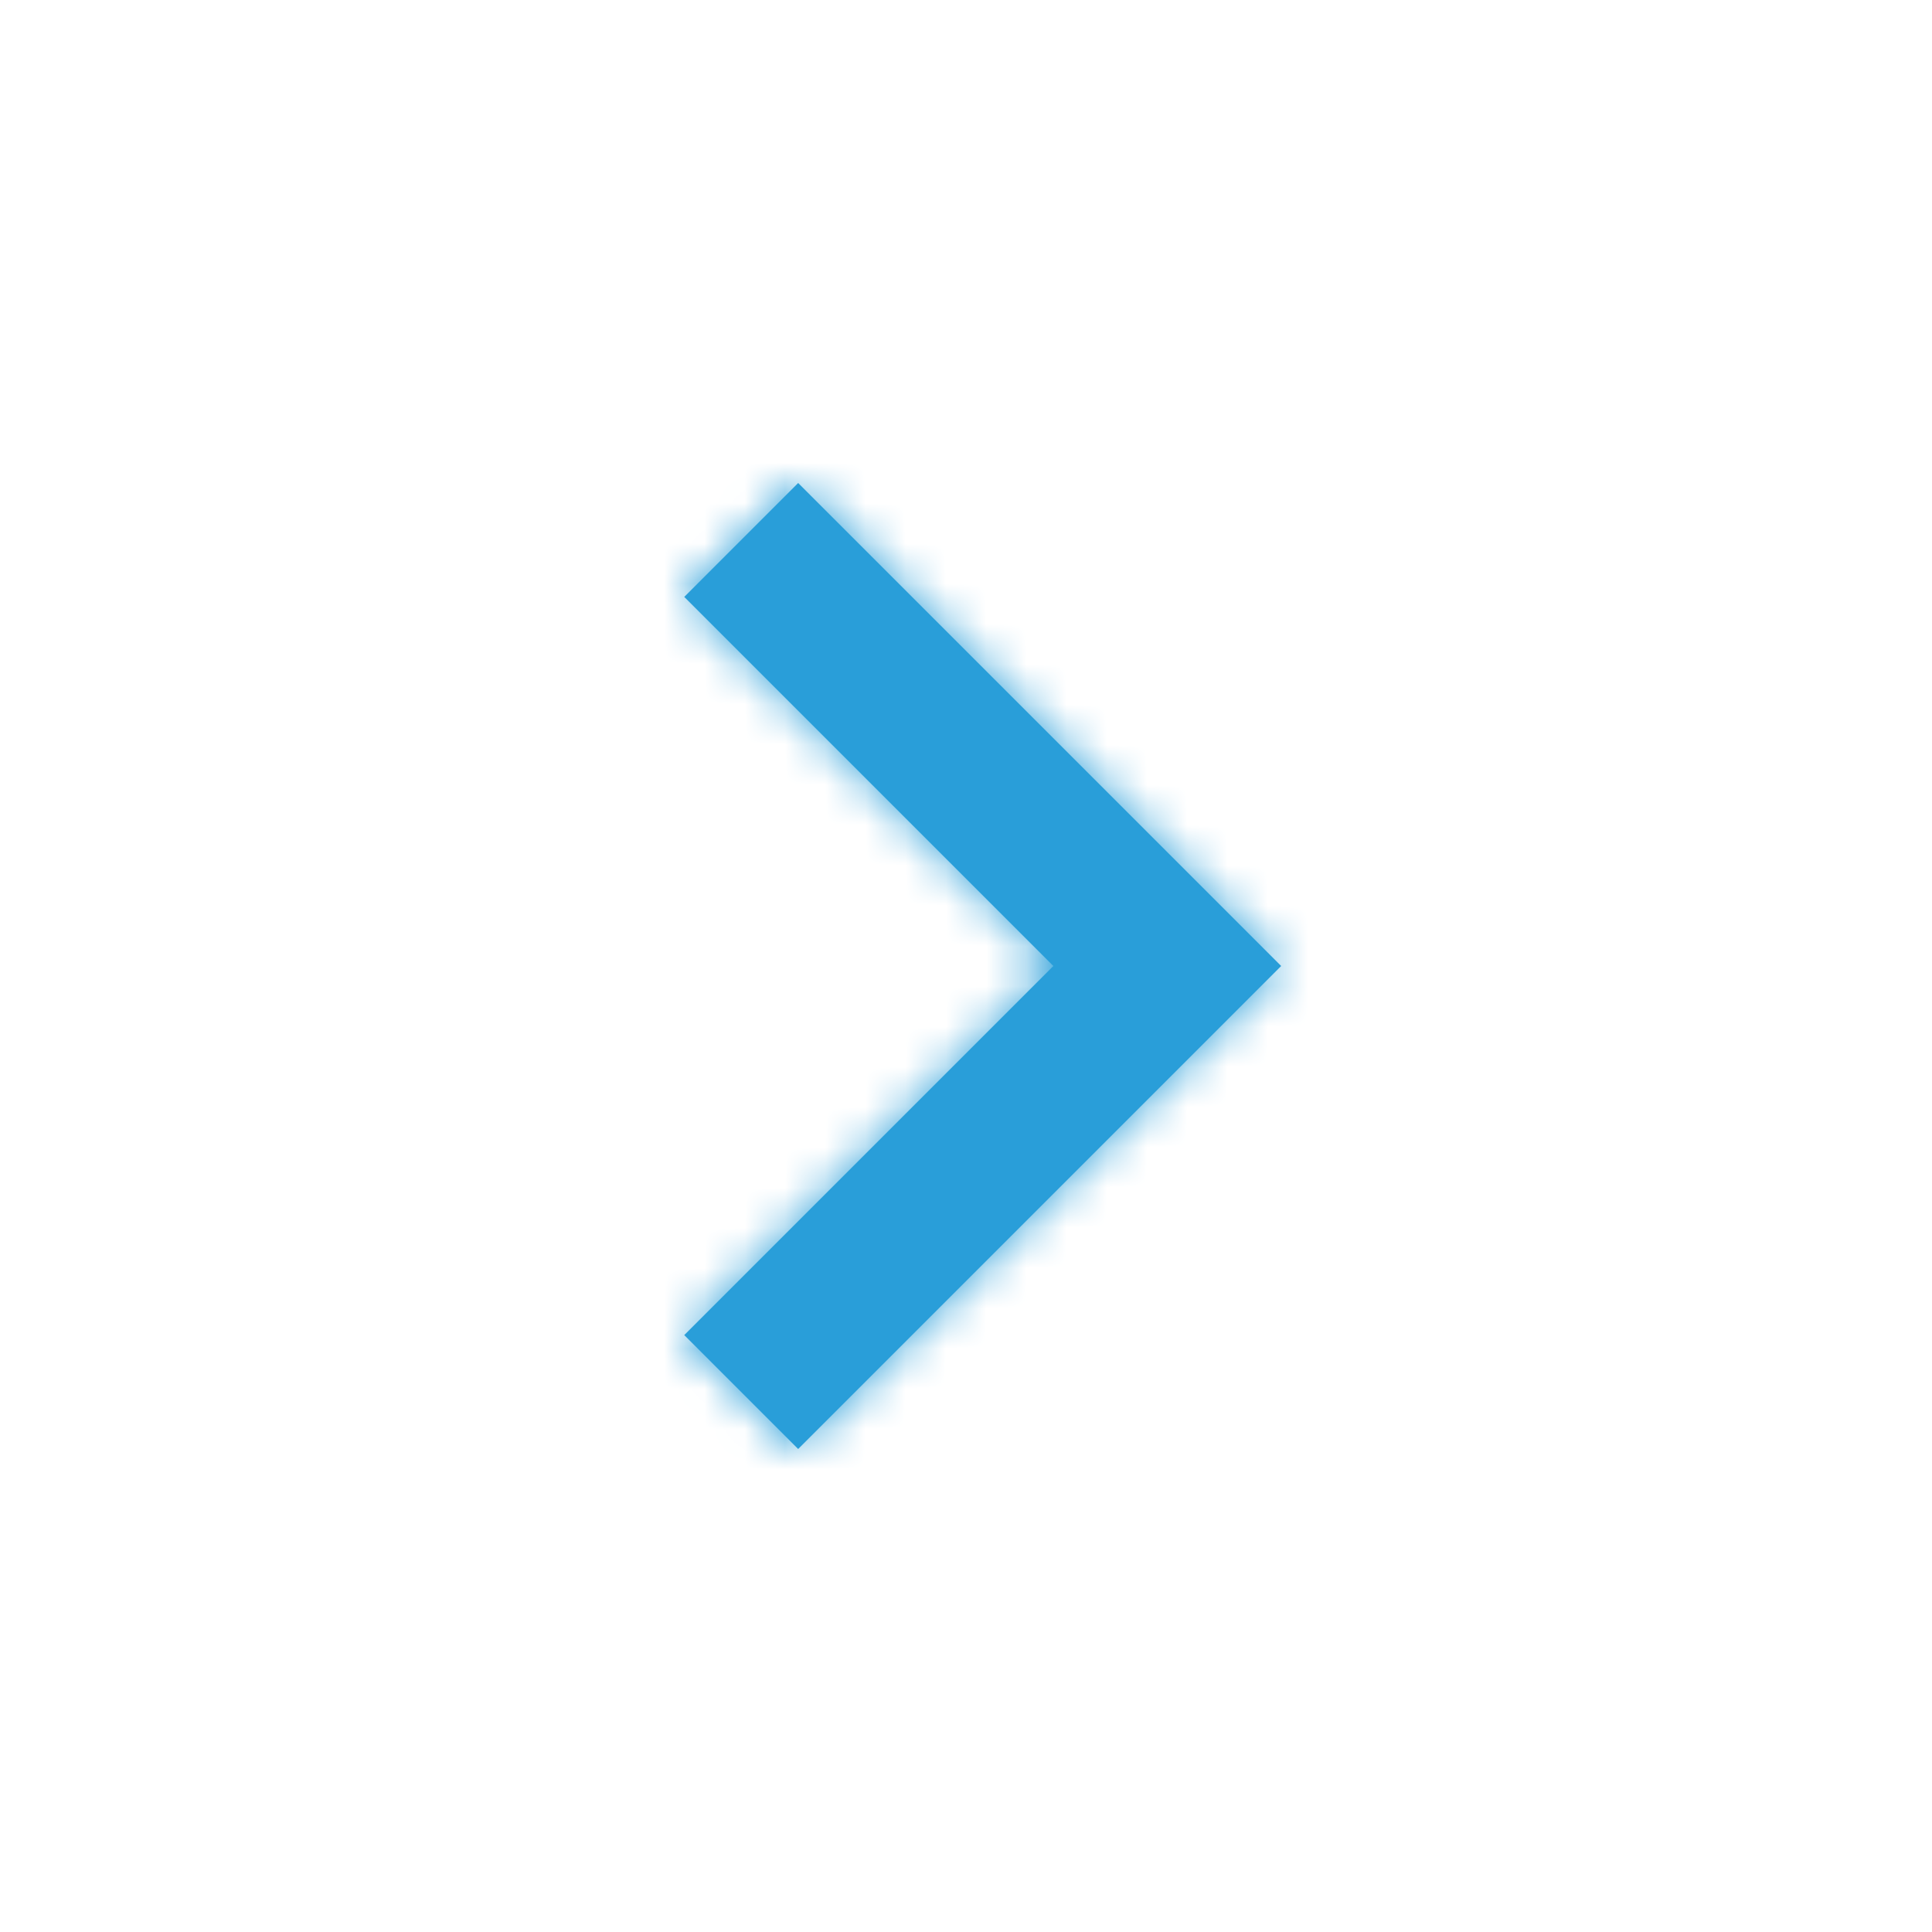 <svg xmlns="http://www.w3.org/2000/svg" xmlns:xlink="http://www.w3.org/1999/xlink" width="48" height="48" viewBox="0 0 48 48">
    <defs>
        <path id="a" d="M17 33.17L26.17 24 17 14.83 19.83 12l12 12-12 12z"/>
    </defs>
    <g fill="none" fill-rule="evenodd">
        <path d="M0 0h48v48H0z"/>
        <mask id="b" fill="#299ed9">
            <use xlink:href="#a"/>
        </mask>
        <use fill="#299ed9" fill-rule="nonzero" xlink:href="#a"/>
        <g fill="#299ed9" mask="url(#b)">
            <path d="M6 2h40v43H6z"/>
        </g>
    </g>
</svg>
